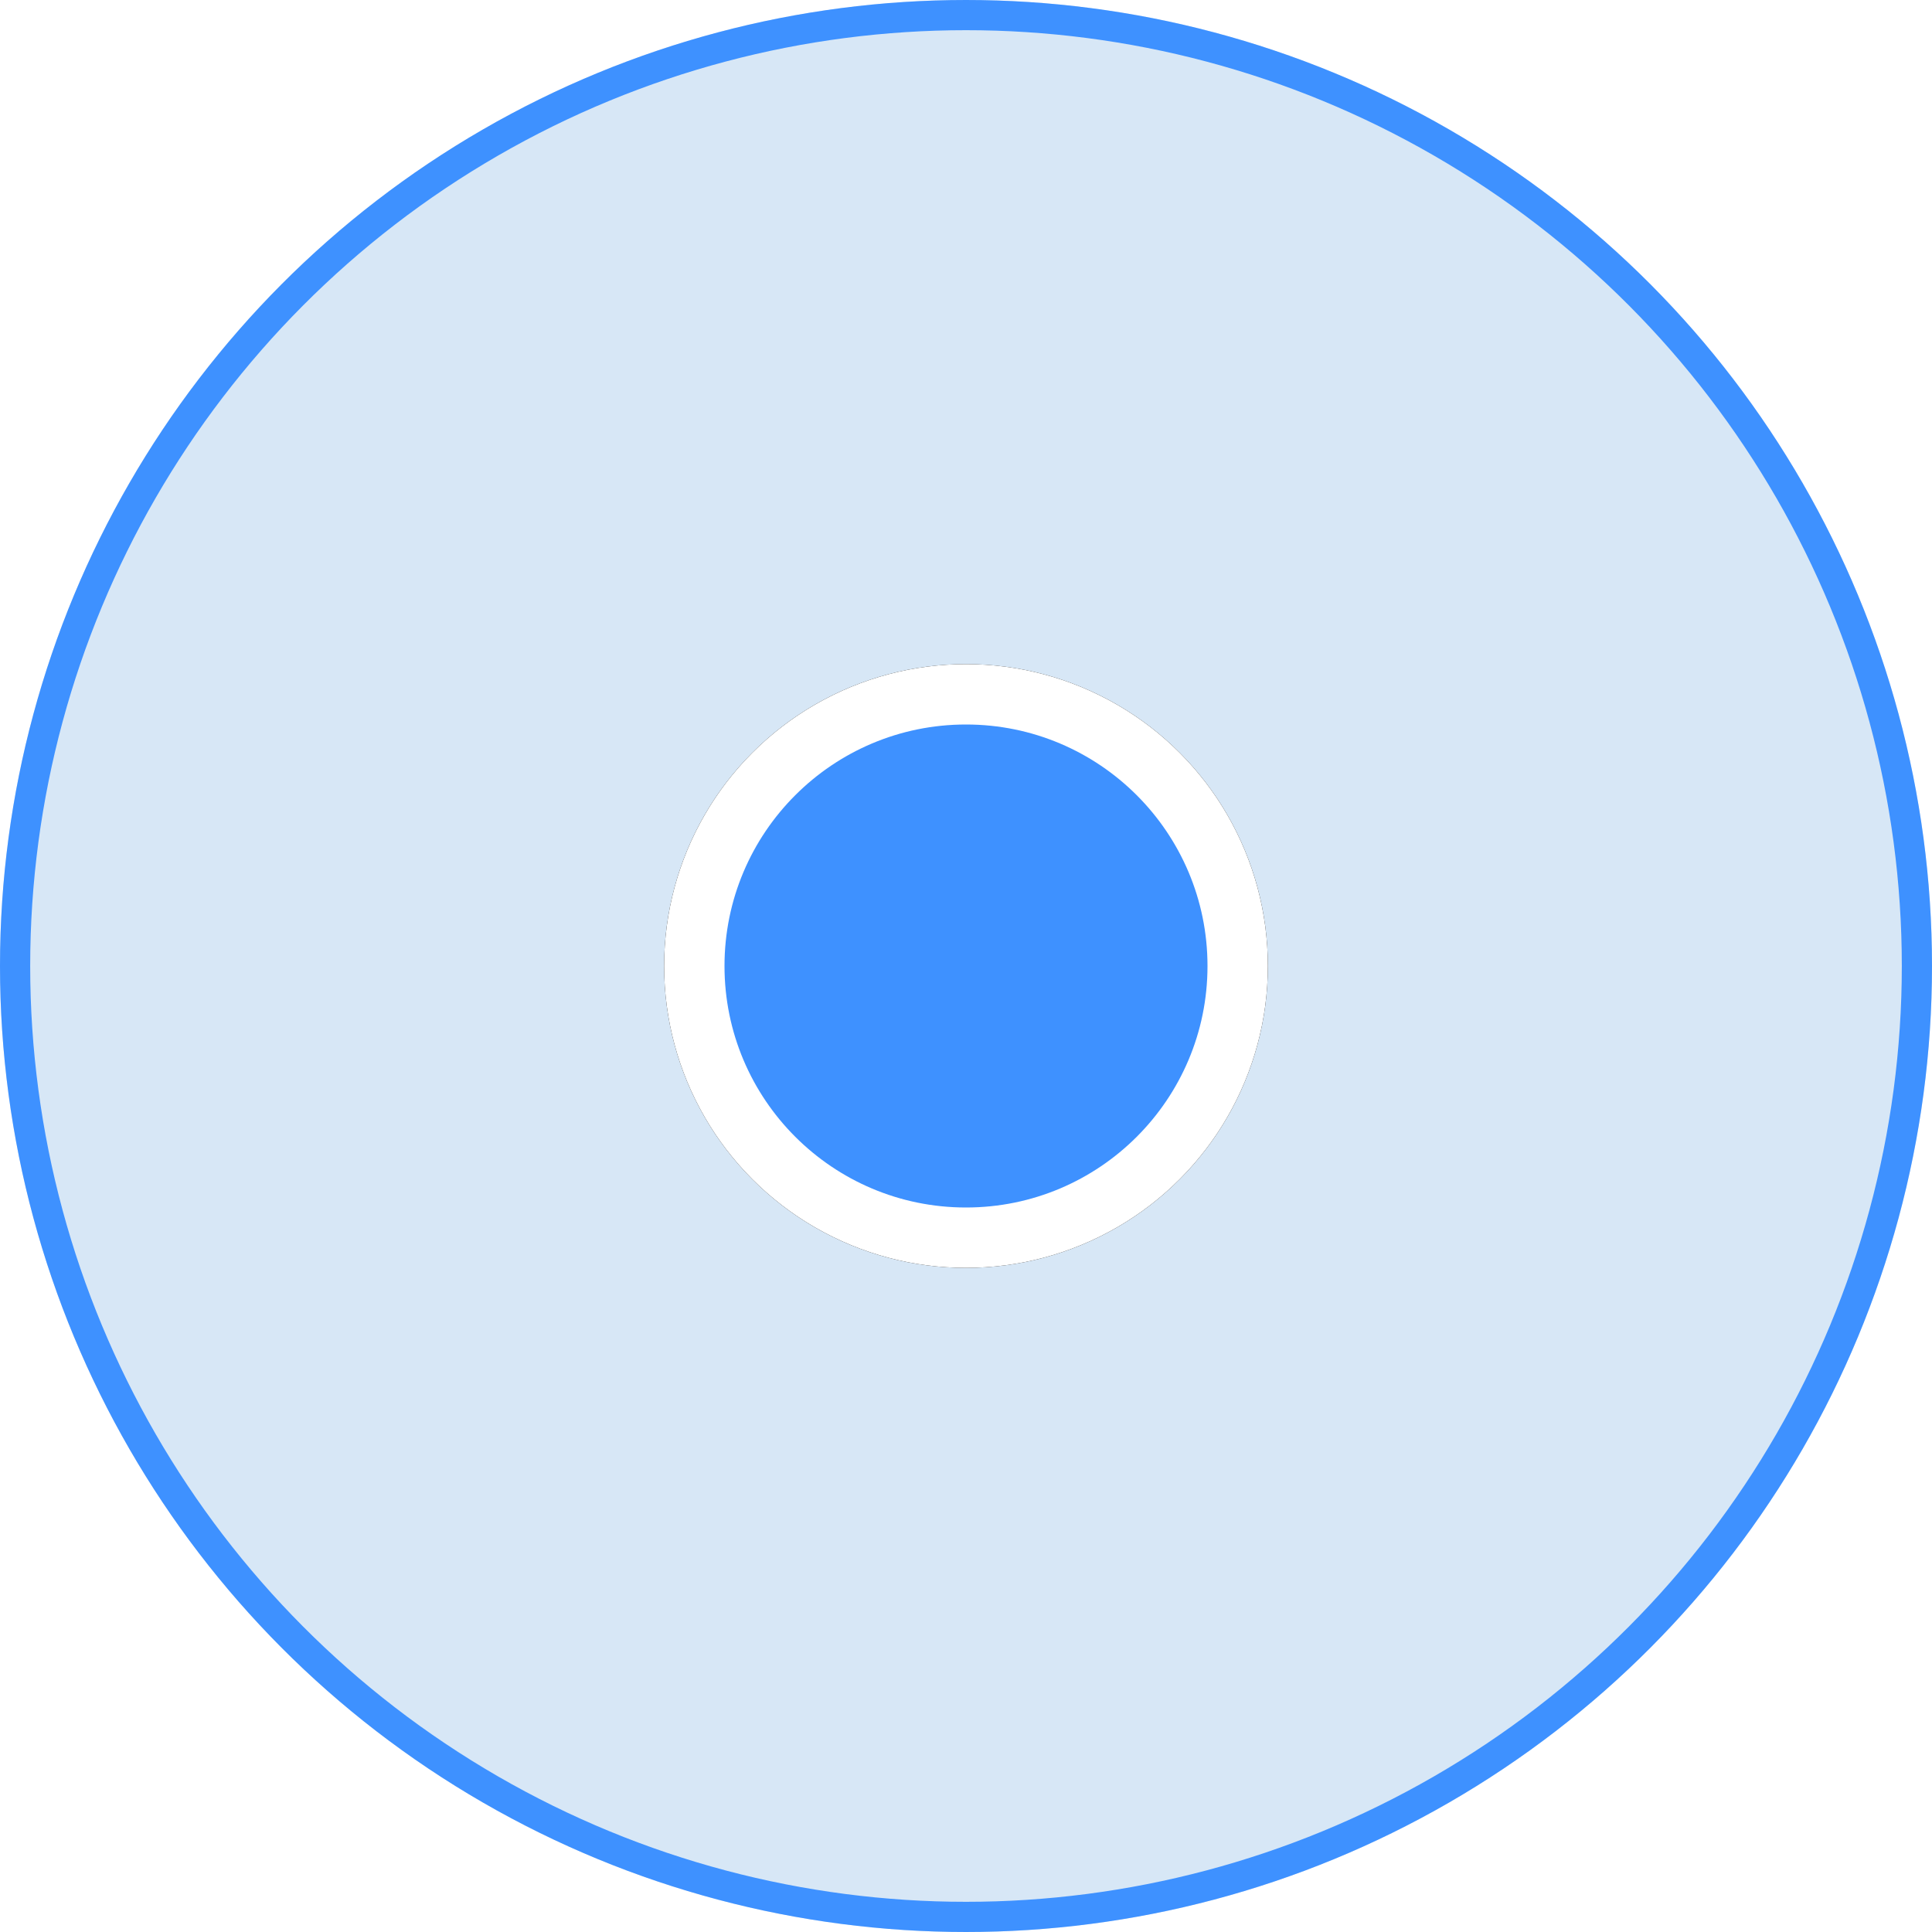 <?xml version="1.0" encoding="UTF-8"?>
<svg width="64px" height="64px" viewBox="0 0 64 64" version="1.1" xmlns="http://www.w3.org/2000/svg" xmlns:xlink="http://www.w3.org/1999/xlink">
    <title>내위치</title>
    <defs>
        <circle id="path-1" cx="32" cy="32" r="10"></circle>
        <filter x="-90.0%" y="-90.0%" width="280.0%" height="280.0%" filterUnits="objectBoundingBox" id="filter-2">
            <feOffset dx="0" dy="0" in="SourceAlpha" result="shadowOffsetOuter1"></feOffset>
            <feGaussianBlur stdDeviation="6" in="shadowOffsetOuter1" result="shadowBlurOuter1"></feGaussianBlur>
            <feColorMatrix values="0 0 0 0 0.243   0 0 0 0 0.569   0 0 0 0 1  0 0 0 1 0" type="matrix" in="shadowBlurOuter1"></feColorMatrix>
        </filter>
    </defs>
    <g id="Dispatcher_20221118_demo" stroke="none" stroke-width="1" fill="none" fill-rule="evenodd">
        <g id="Main-&gt;-GIS-&gt;-Device-+-CCTV" transform="translate(-507, -445)">
            <g id="map_user_blue" transform="translate(507, 445)">
                <g id="타원_280">
                    <circle id="Oval" fill-opacity="0.2" fill="#378AD3" fill-rule="nonzero" cx="32" cy="32" r="32"></circle>
                    <circle id="Oval" stroke="#3E91FF" cx="32" cy="32" r="31.5"></circle>
                </g>
                <g id="타원_281-2" fill-rule="nonzero">
                    <use fill="black" fill-opacity="1" filter="url(#filter-2)" xlink:href="#path-1"></use>
                    <use fill="#FFFFFF" xlink:href="#path-1"></use>
                </g>
                <circle id="타원_283" fill="#3E91FF" fill-rule="nonzero" cx="32" cy="32" r="8"></circle>
            </g>
        </g>
    </g>
</svg>